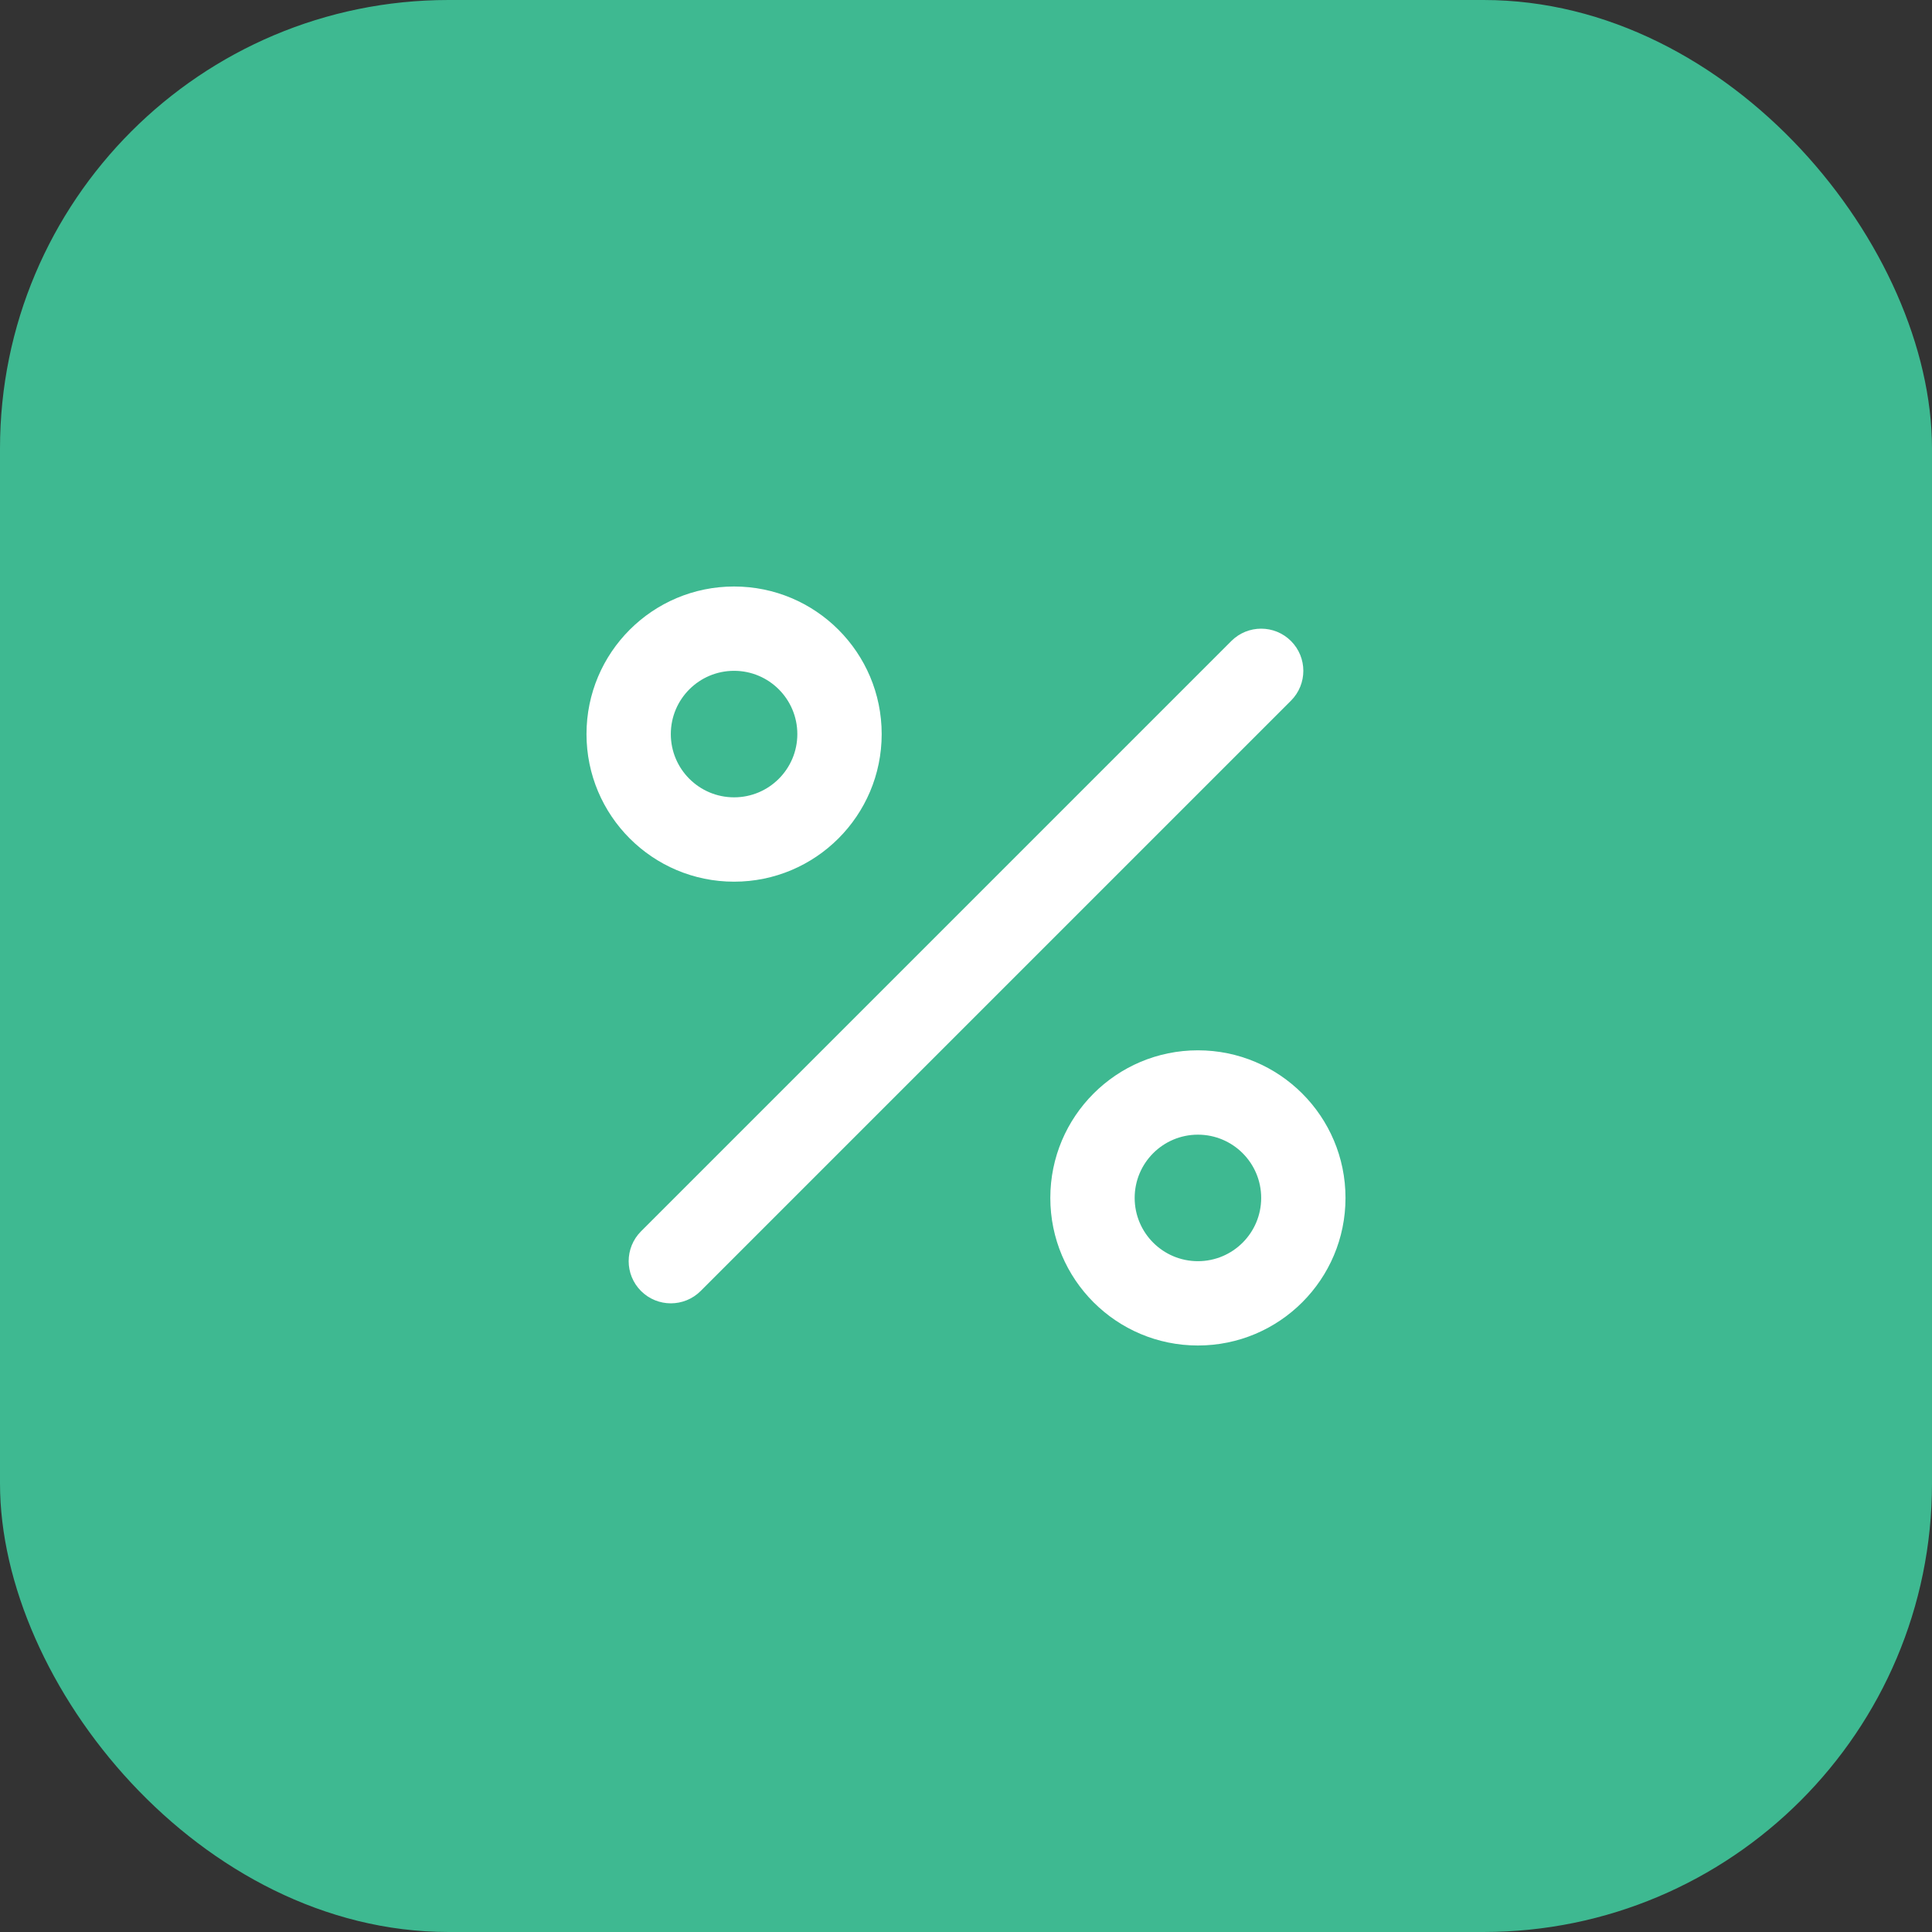 <?xml version="1.0" encoding="UTF-8"?>
<svg width="56px" height="56px" viewBox="0 0 56 56" version="1.1" xmlns="http://www.w3.org/2000/svg" xmlns:xlink="http://www.w3.org/1999/xlink">
    <rect x="0" y="0" width="56" height="56" fill="#333333" stroke="none"/>
    <!-- Generator: Sketch 52.2 (67145) - http://www.bohemiancoding.com/sketch -->
    <title>icon-conversion</title>
    <desc>Created with Sketch.</desc>
    <g id="corporate-website-EN" stroke="none" stroke-width="1" fill="none" fill-rule="evenodd">
        <g id="widget-copy-2" transform="translate(-530, -1150)" fill-rule="nonzero">
            <g id="icon-conversion" transform="translate(530, 1150)">
                <rect id="Rectangle-Copy-2" fill="#3EB991" x="0" y="0" width="56" height="56" rx="13"></rect>
                <g id="percent" transform="translate(17, 17)" fill="#FFFFFF">
                    <path d="M18.691,1.58 C19.169,1.103 19.942,1.103 20.42,1.58 C20.897,2.058 20.897,2.831 20.42,3.309 L3.309,20.42 C2.831,20.897 2.058,20.897 1.58,20.42 C1.103,19.942 1.103,19.169 1.58,18.691 L18.691,1.58 Z M4.278,8.556 C1.915,8.556 0,6.64 0,4.278 C0,1.915 1.915,0 4.278,0 C6.64,0 8.556,1.915 8.556,4.278 C8.556,6.64 6.64,8.556 4.278,8.556 Z M4.278,6.111 C5.29,6.111 6.111,5.29 6.111,4.278 C6.111,3.265 5.29,2.444 4.278,2.444 C3.265,2.444 2.444,3.265 2.444,4.278 C2.444,5.29 3.265,6.111 4.278,6.111 Z M17.722,22 C15.36,22 13.444,20.085 13.444,17.722 C13.444,15.36 15.36,13.444 17.722,13.444 C20.085,13.444 22,15.36 22,17.722 C22,20.085 20.085,22 17.722,22 Z M17.722,19.556 C18.735,19.556 19.556,18.735 19.556,17.722 C19.556,16.71 18.735,15.889 17.722,15.889 C16.71,15.889 15.889,16.71 15.889,17.722 C15.889,18.735 16.71,19.556 17.722,19.556 Z" id="Combined-Shape"></path>
                </g>
            </g>
        </g>
    </g>
</svg>